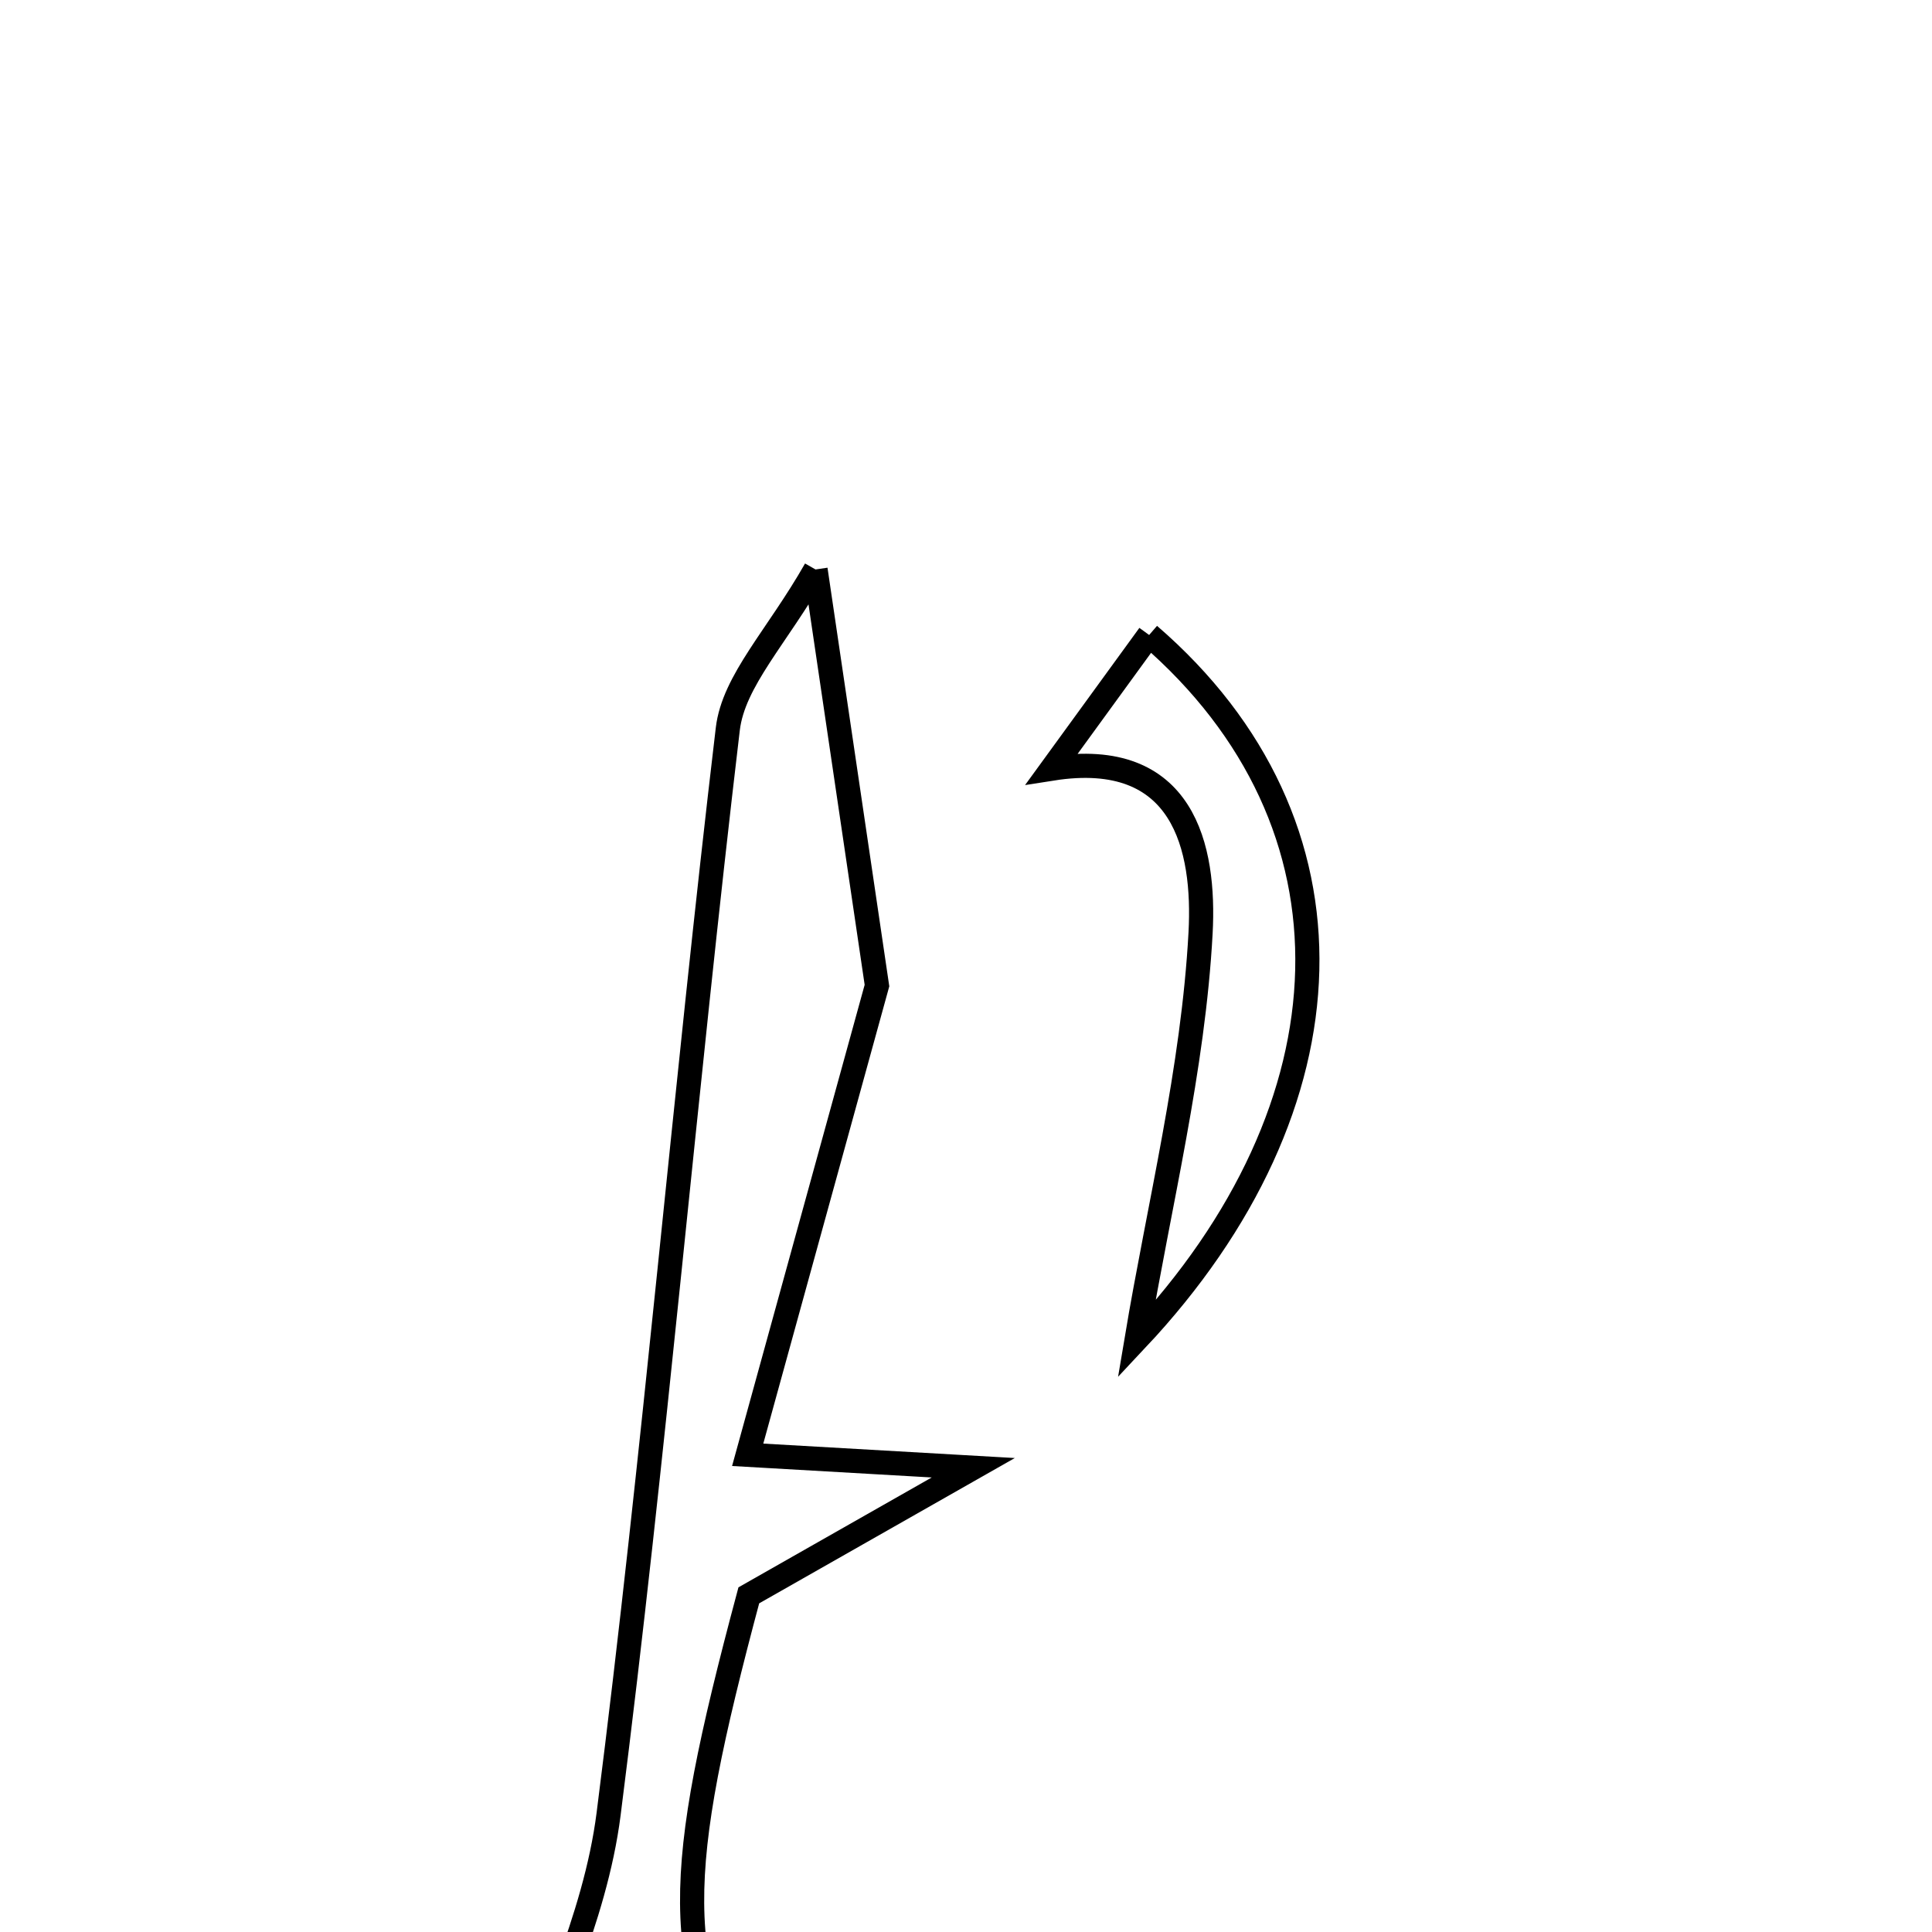 <svg xmlns="http://www.w3.org/2000/svg" viewBox="0.0 0.0 24.0 24.0" height="200px" width="200px"><path fill="none" stroke="black" stroke-width=".3" stroke-opacity="1.0"  filling="0" d="M10.131 7.074 C10.425 9.068 10.659 10.656 10.894 12.243 C10.392 14.064 9.89 15.885 9.288 18.072 C10.578 18.146 11.334 18.19 12.09 18.233 C11.198 18.74 10.306 19.248 9.302 19.818 C8.356 23.35 8.347 24.336 9.371 26.275 C8.264 26.275 7.229 26.275 6.372 26.275 C6.755 25.109 7.392 23.853 7.56 22.537 C8.132 18.053 8.508 13.545 9.041 9.056 C9.112 8.455 9.655 7.911 10.131 7.074"></path>
<path fill="none" stroke="black" stroke-width=".3" stroke-opacity="1.0"  filling="0" d="M14.275 7.888 C13.869 8.446 13.469 8.997 13.068 9.548 C14.711 9.289 14.97 10.538 14.914 11.587 C14.823 13.281 14.401 14.956 14.119 16.639 C16.85 13.732 16.99 10.233 14.275 7.888"></path></svg>